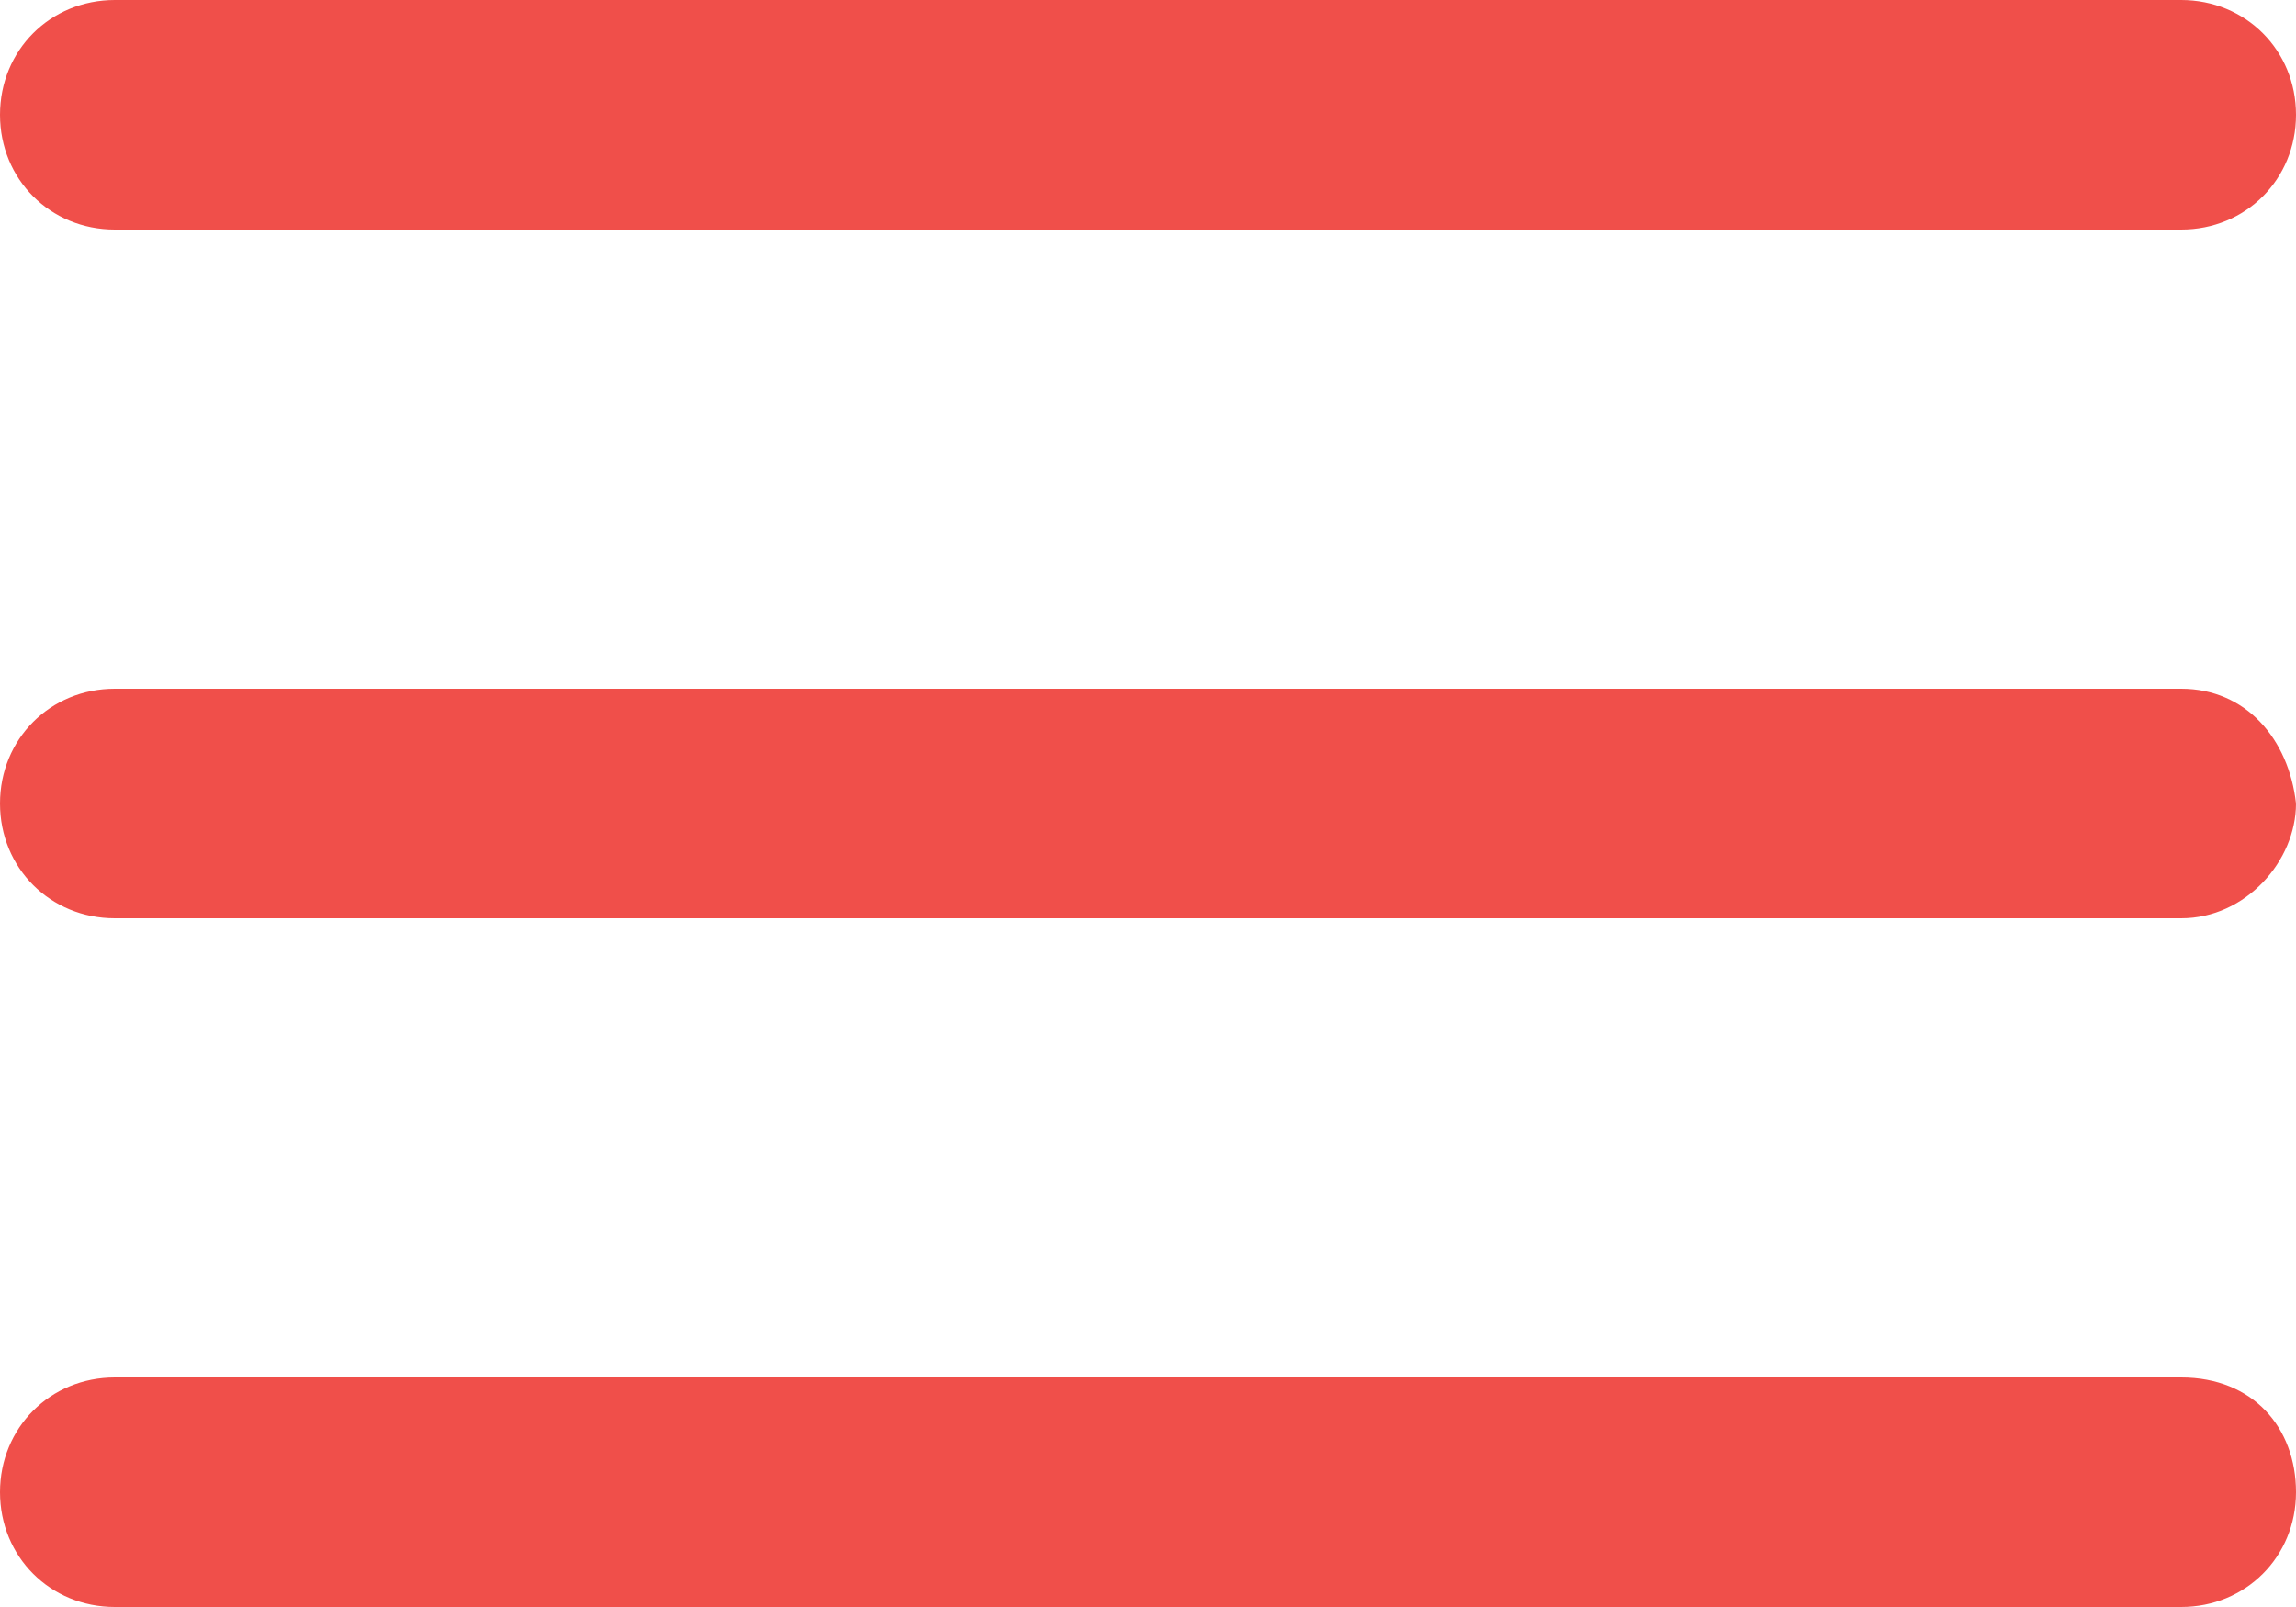 <?xml version="1.0" encoding="utf-8"?>
<!-- Generator: Adobe Illustrator 21.1.0, SVG Export Plug-In . SVG Version: 6.00 Build 0)  -->
<svg version="1.1" id="Layer_1" xmlns="http://www.w3.org/2000/svg" xmlns:xlink="http://www.w3.org/1999/xlink" x="0px" y="0px"
	 viewBox="0 0 32 22.4" style="enable-background:new 0 0 32 22.4;" xml:space="preserve">
<style type="text/css">
	.st0{fill:#F04F4A;}
</style>
<path id="Menu_Open" class="st0" d="M1.6,3.2h28.8c0.9,0,1.6-0.7,1.6-1.6C32,0.7,31.3,0,30.4,0c0,0,0,0,0,0H1.6C0.7,0,0,0.7,0,1.6
	C0,2.5,0.7,3.2,1.6,3.2L1.6,3.2z M30.4,9.6H1.6C0.7,9.6,0,10.3,0,11.2c0,0.9,0.7,1.6,1.6,1.6h28.8c0.9,0,1.6-0.8,1.6-1.6
	C31.9,10.3,31.3,9.6,30.4,9.6L30.4,9.6z M30.4,19.2H1.6c-0.9,0-1.6,0.7-1.6,1.6c0,0.9,0.7,1.6,1.6,1.6h28.8c0.9,0,1.6-0.7,1.6-1.6
	S31.4,19.2,30.4,19.2C30.5,19.2,30.4,19.2,30.4,19.2L30.4,19.2z"/>
</svg>
